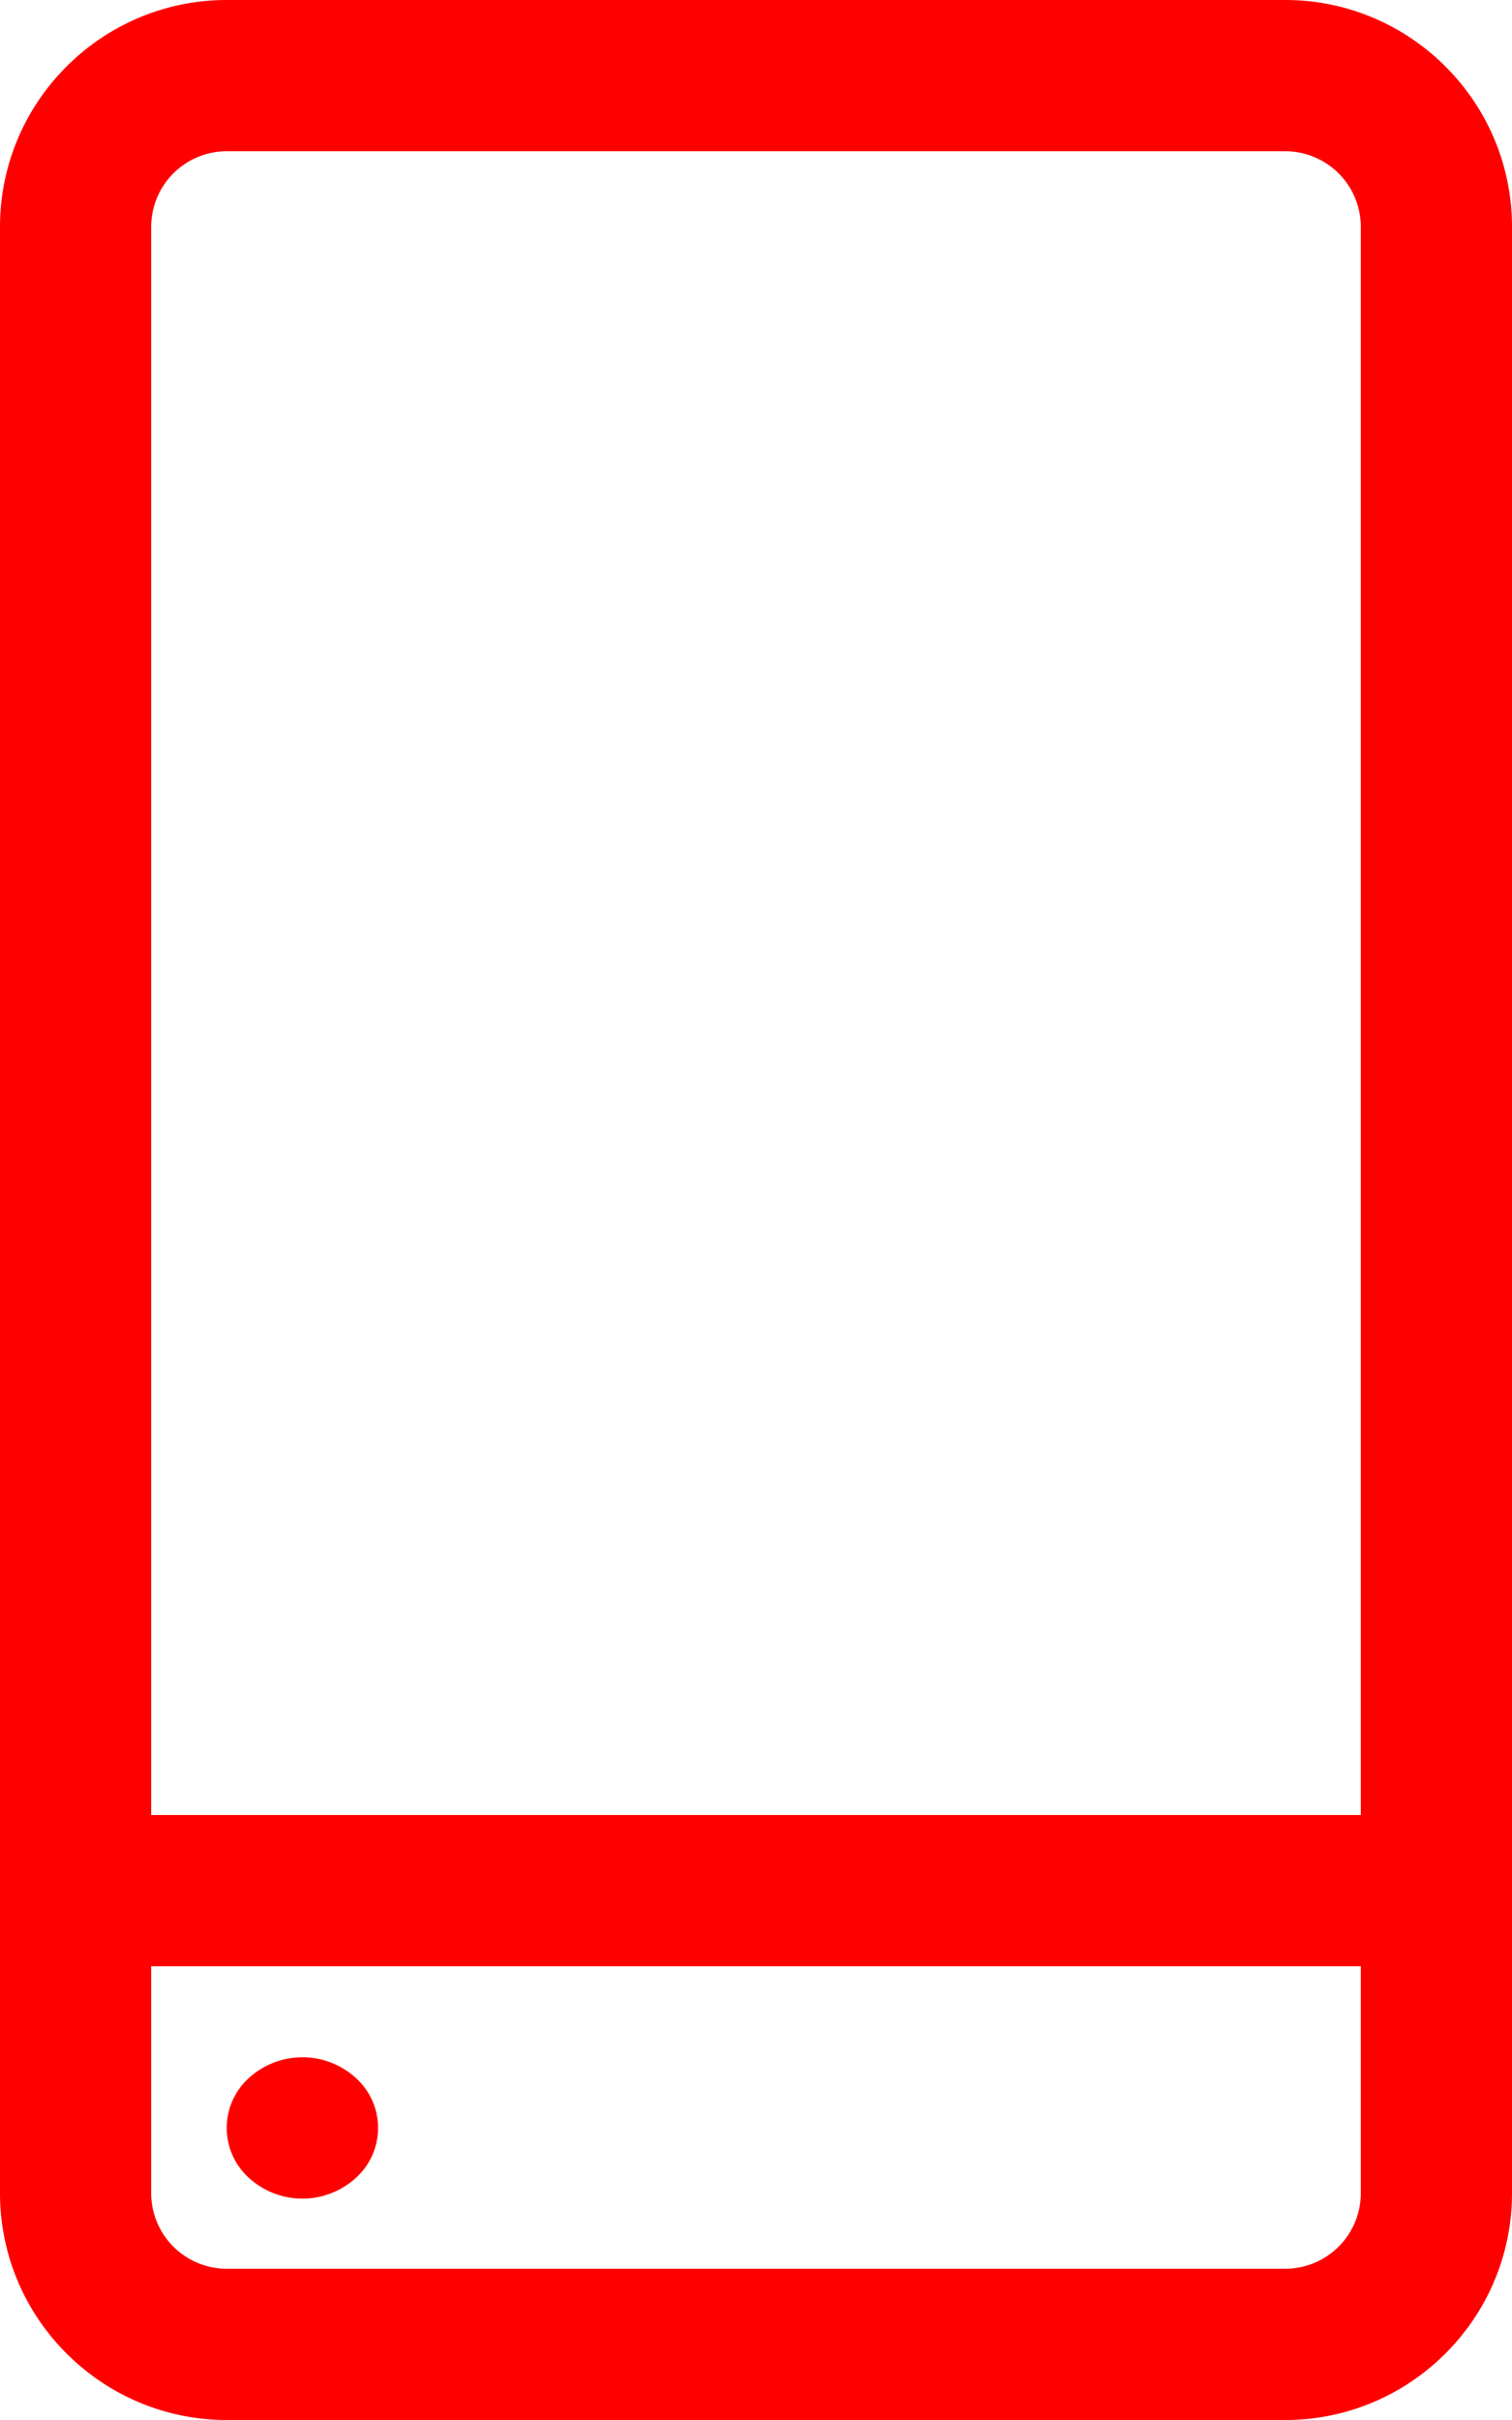 <svg width="10" height="16" fill="none" xmlns="http://www.w3.org/2000/svg">
    <path
        d="M8.5 0h-7C.673 0 0 .673 0 1.5v13c0 .827.673 1.5 1.5 1.5h7c.827 0 1.5-.673 1.5-1.5v-13C10 .673 9.327 0 8.5 0zm-7 1h7a.5.5 0 01.5.5V12H1V1.5a.5.5 0 01.5-.5zm7 14h-7a.5.5 0 01-.5-.5V13h8v1.5a.5.5 0 01-.5.5z"
        fill="red" />
    <path d="M2.354 13.739a.445.445 0 010 .66.525.525 0 01-.708 0 .445.445 0 010-.66.525.525 0 01.708 0z" fill="red" />
</svg>